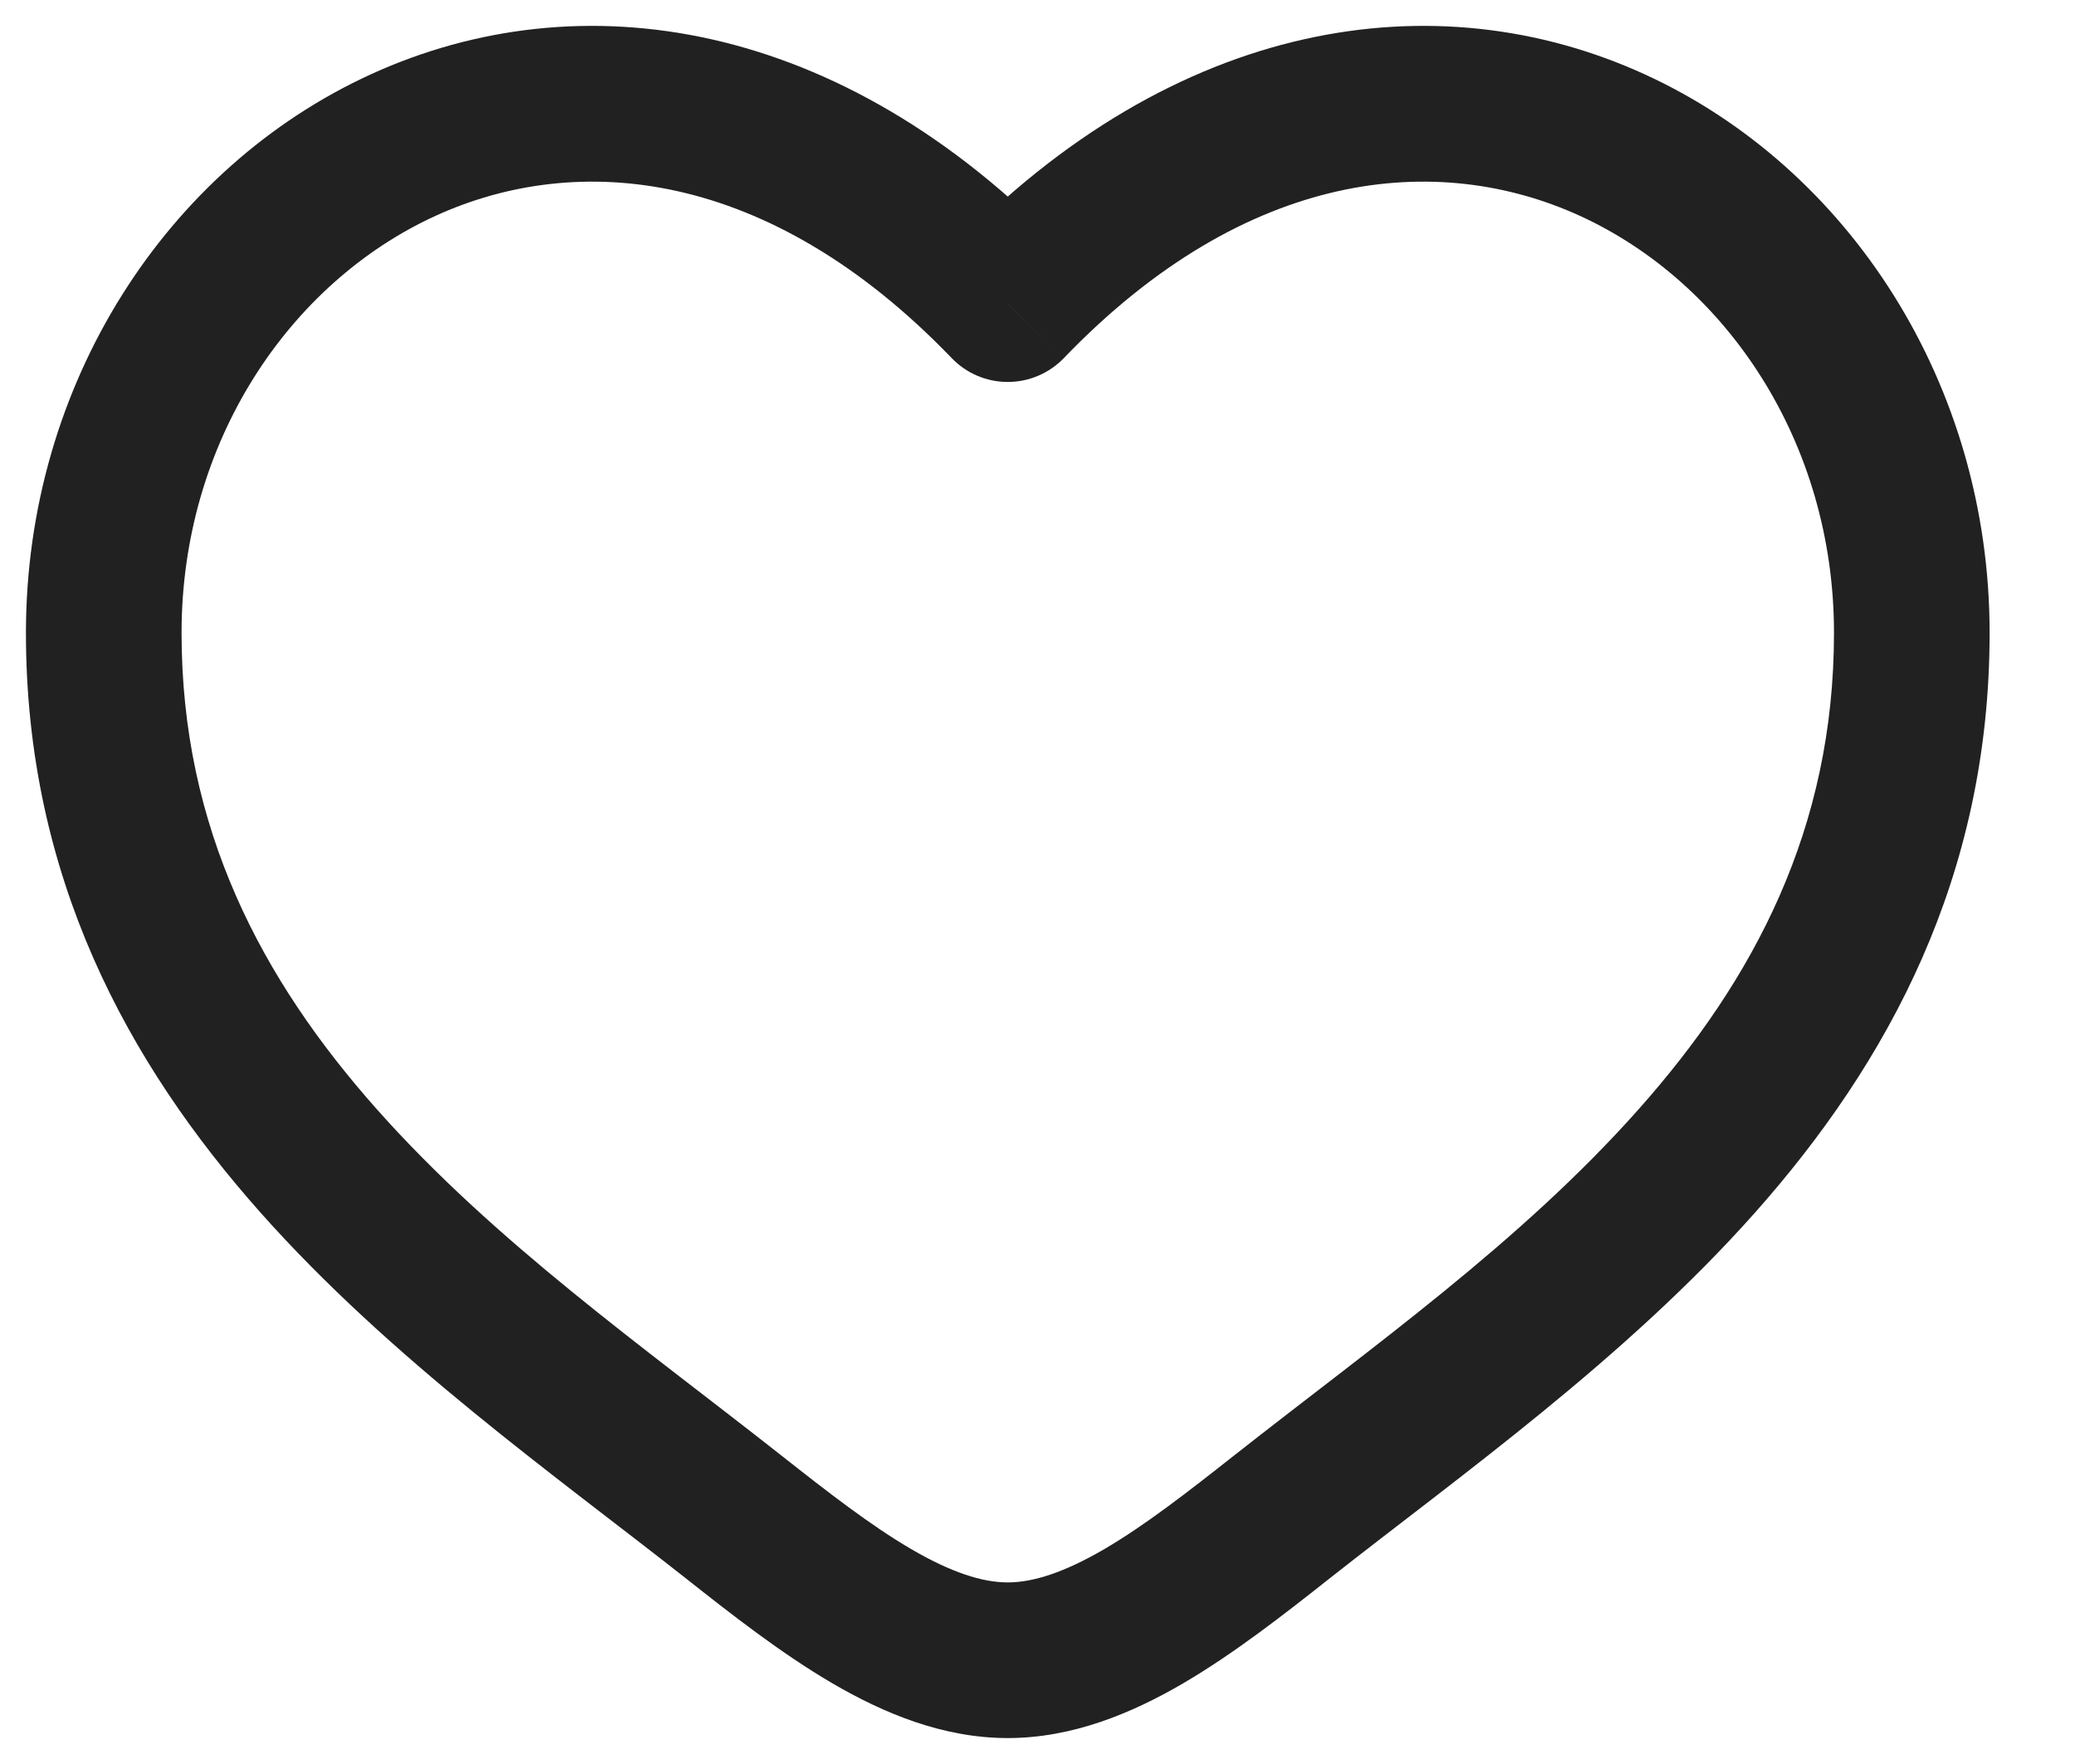 <svg width="20" height="17" viewBox="0 0 20 17" fill="none" xmlns="http://www.w3.org/2000/svg">
<path d="M7.066 14.615L7.53 14.026L7.066 14.615ZM9.713 2.931L9.173 3.451C9.314 3.598 9.509 3.681 9.713 3.681C9.917 3.681 10.112 3.598 10.254 3.451L9.713 2.931ZM12.361 14.615L12.825 15.204L12.361 14.615ZM7.53 14.026C6.204 12.981 4.771 11.972 3.632 10.69C2.52 9.438 1.75 7.984 1.75 6.099H0.25C0.25 8.452 1.231 10.245 2.511 11.686C3.765 13.098 5.364 14.229 6.602 15.204L7.53 14.026ZM1.75 6.099C1.75 4.261 2.788 2.725 4.198 2.08C5.561 1.458 7.404 1.613 9.173 3.451L10.254 2.411C8.101 0.174 5.589 -0.204 3.575 0.716C1.608 1.615 0.25 3.7 0.25 6.099H1.75ZM6.602 15.204C7.047 15.556 7.531 15.935 8.024 16.223C8.516 16.51 9.087 16.75 9.713 16.75V15.25C9.468 15.25 9.168 15.154 8.781 14.928C8.393 14.701 7.989 14.388 7.53 14.026L6.602 15.204ZM12.825 15.204C14.062 14.229 15.662 13.098 16.916 11.686C18.195 10.245 19.177 8.452 19.177 6.099H17.677C17.677 7.984 16.907 9.438 15.794 10.69C14.656 11.972 13.223 12.981 11.896 14.026L12.825 15.204ZM19.177 6.099C19.177 3.7 17.819 1.615 15.852 0.716C13.838 -0.204 11.325 0.174 9.173 2.411L10.254 3.451C12.022 1.613 13.866 1.458 15.228 2.08C16.638 2.725 17.677 4.261 17.677 6.099H19.177ZM11.896 14.026C11.437 14.388 11.033 14.701 10.646 14.928C10.258 15.154 9.959 15.25 9.713 15.25V16.75C10.339 16.75 10.911 16.51 11.403 16.223C11.895 15.935 12.38 15.556 12.825 15.204L11.896 14.026Z" fill="#212121"/>
</svg>
